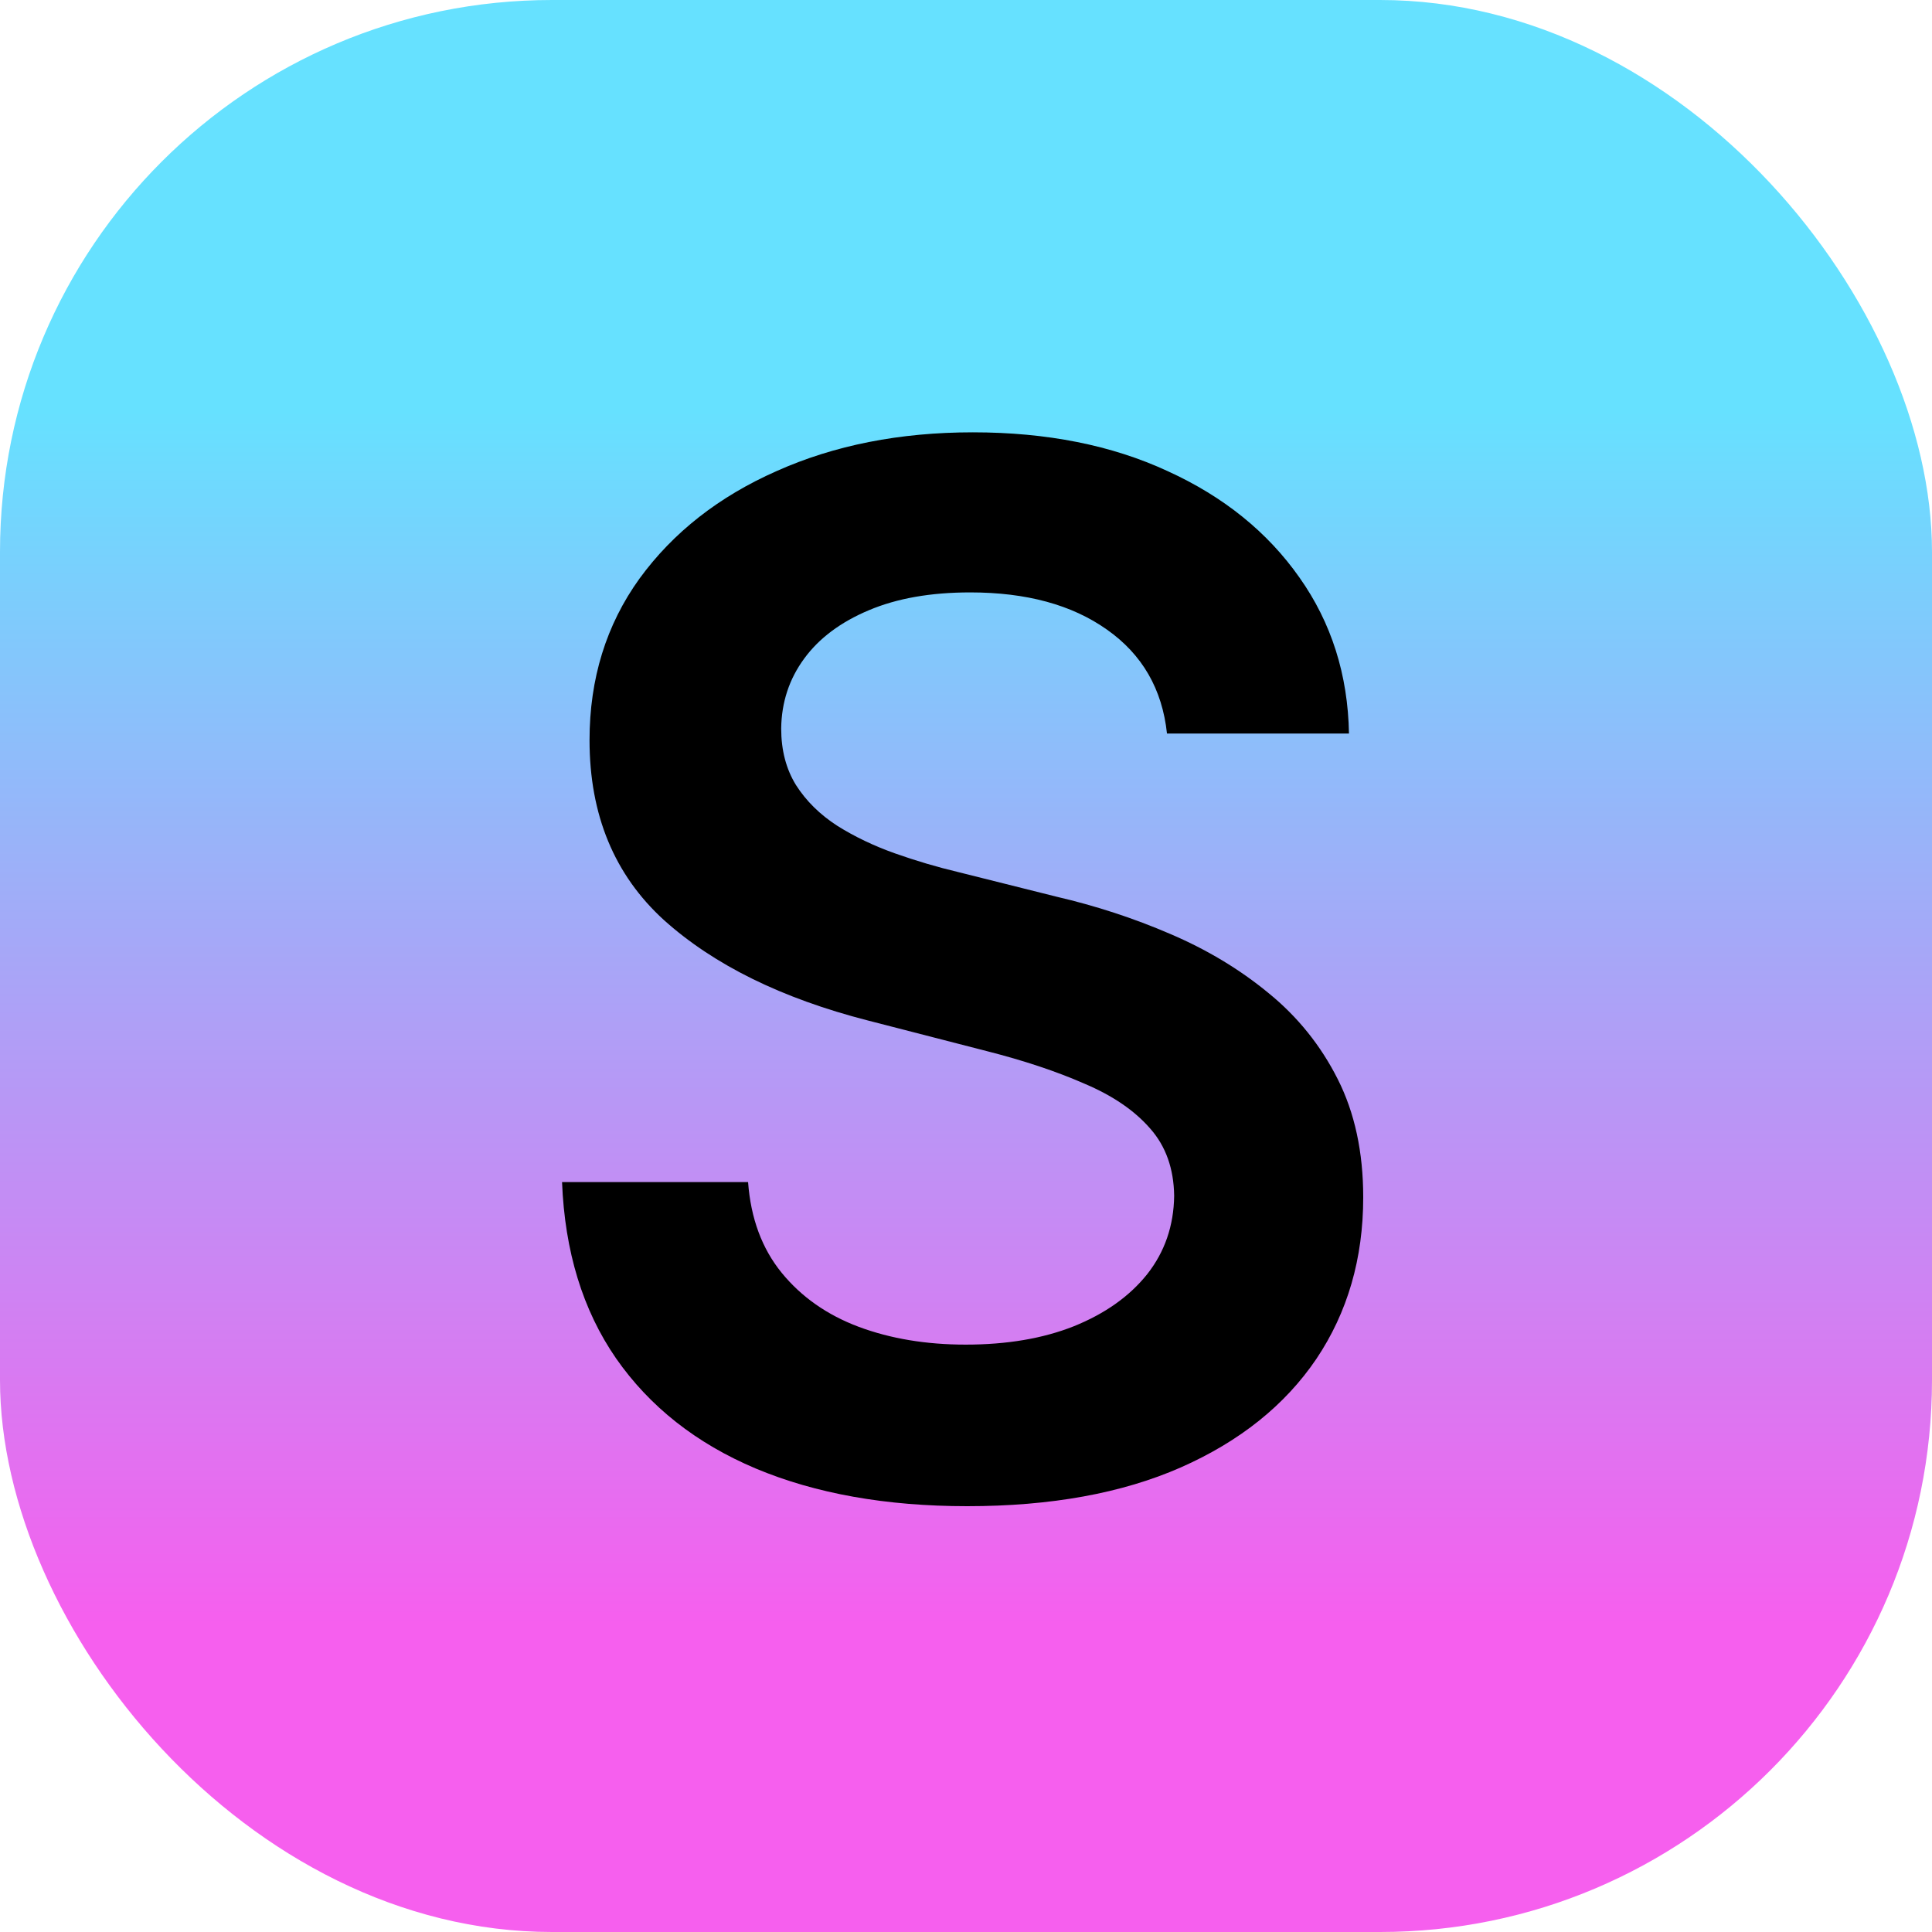 <svg width="35" height="35" viewBox="0 0 35 35" fill="none" xmlns="http://www.w3.org/2000/svg">
<rect width="35" height="35" rx="10" fill="url(#paint0_linear_61_66)"/>
<path d="M21.141 13.289C21.055 12.483 20.692 11.855 20.052 11.405C19.418 10.956 18.593 10.732 17.577 10.732C16.863 10.732 16.251 10.839 15.74 11.055C15.229 11.27 14.838 11.562 14.568 11.932C14.297 12.301 14.158 12.723 14.152 13.197C14.152 13.591 14.241 13.932 14.42 14.222C14.604 14.511 14.854 14.757 15.168 14.96C15.482 15.157 15.829 15.323 16.211 15.459C16.593 15.594 16.977 15.708 17.365 15.8L19.138 16.244C19.852 16.41 20.538 16.634 21.197 16.918C21.861 17.201 22.456 17.558 22.979 17.989C23.508 18.419 23.927 18.94 24.234 19.549C24.542 20.158 24.696 20.872 24.696 21.691C24.696 22.799 24.413 23.775 23.847 24.618C23.28 25.455 22.462 26.111 21.391 26.584C20.326 27.052 19.036 27.286 17.522 27.286C16.051 27.286 14.774 27.058 13.69 26.603C12.613 26.148 11.77 25.483 11.161 24.609C10.557 23.735 10.231 22.67 10.182 21.414H13.552C13.601 22.073 13.804 22.62 14.161 23.058C14.518 23.495 14.983 23.821 15.555 24.036C16.134 24.252 16.78 24.359 17.494 24.359C18.239 24.359 18.892 24.249 19.452 24.027C20.018 23.799 20.461 23.485 20.781 23.085C21.101 22.679 21.264 22.205 21.271 21.663C21.264 21.171 21.12 20.765 20.837 20.445C20.553 20.118 20.157 19.848 19.646 19.632C19.141 19.41 18.55 19.213 17.873 19.041L15.722 18.487C14.164 18.087 12.933 17.481 12.028 16.668C11.13 15.85 10.68 14.763 10.68 13.409C10.68 12.295 10.982 11.319 11.585 10.482C12.195 9.645 13.023 8.996 14.069 8.534C15.115 8.066 16.3 7.832 17.624 7.832C18.965 7.832 20.141 8.066 21.151 8.534C22.166 8.996 22.963 9.639 23.542 10.464C24.12 11.282 24.419 12.224 24.438 13.289H21.141Z" fill="black"/>
<defs>
<linearGradient id="paint0_linear_61_66" x1="17.5" y1="0" x2="17.5" y2="35" gradientUnits="userSpaceOnUse">
<stop offset="0.212" stop-color="#66E1FF"/>
<stop offset="0.841" stop-color="#F65FEE"/>
</linearGradient>
</defs>
</svg>
